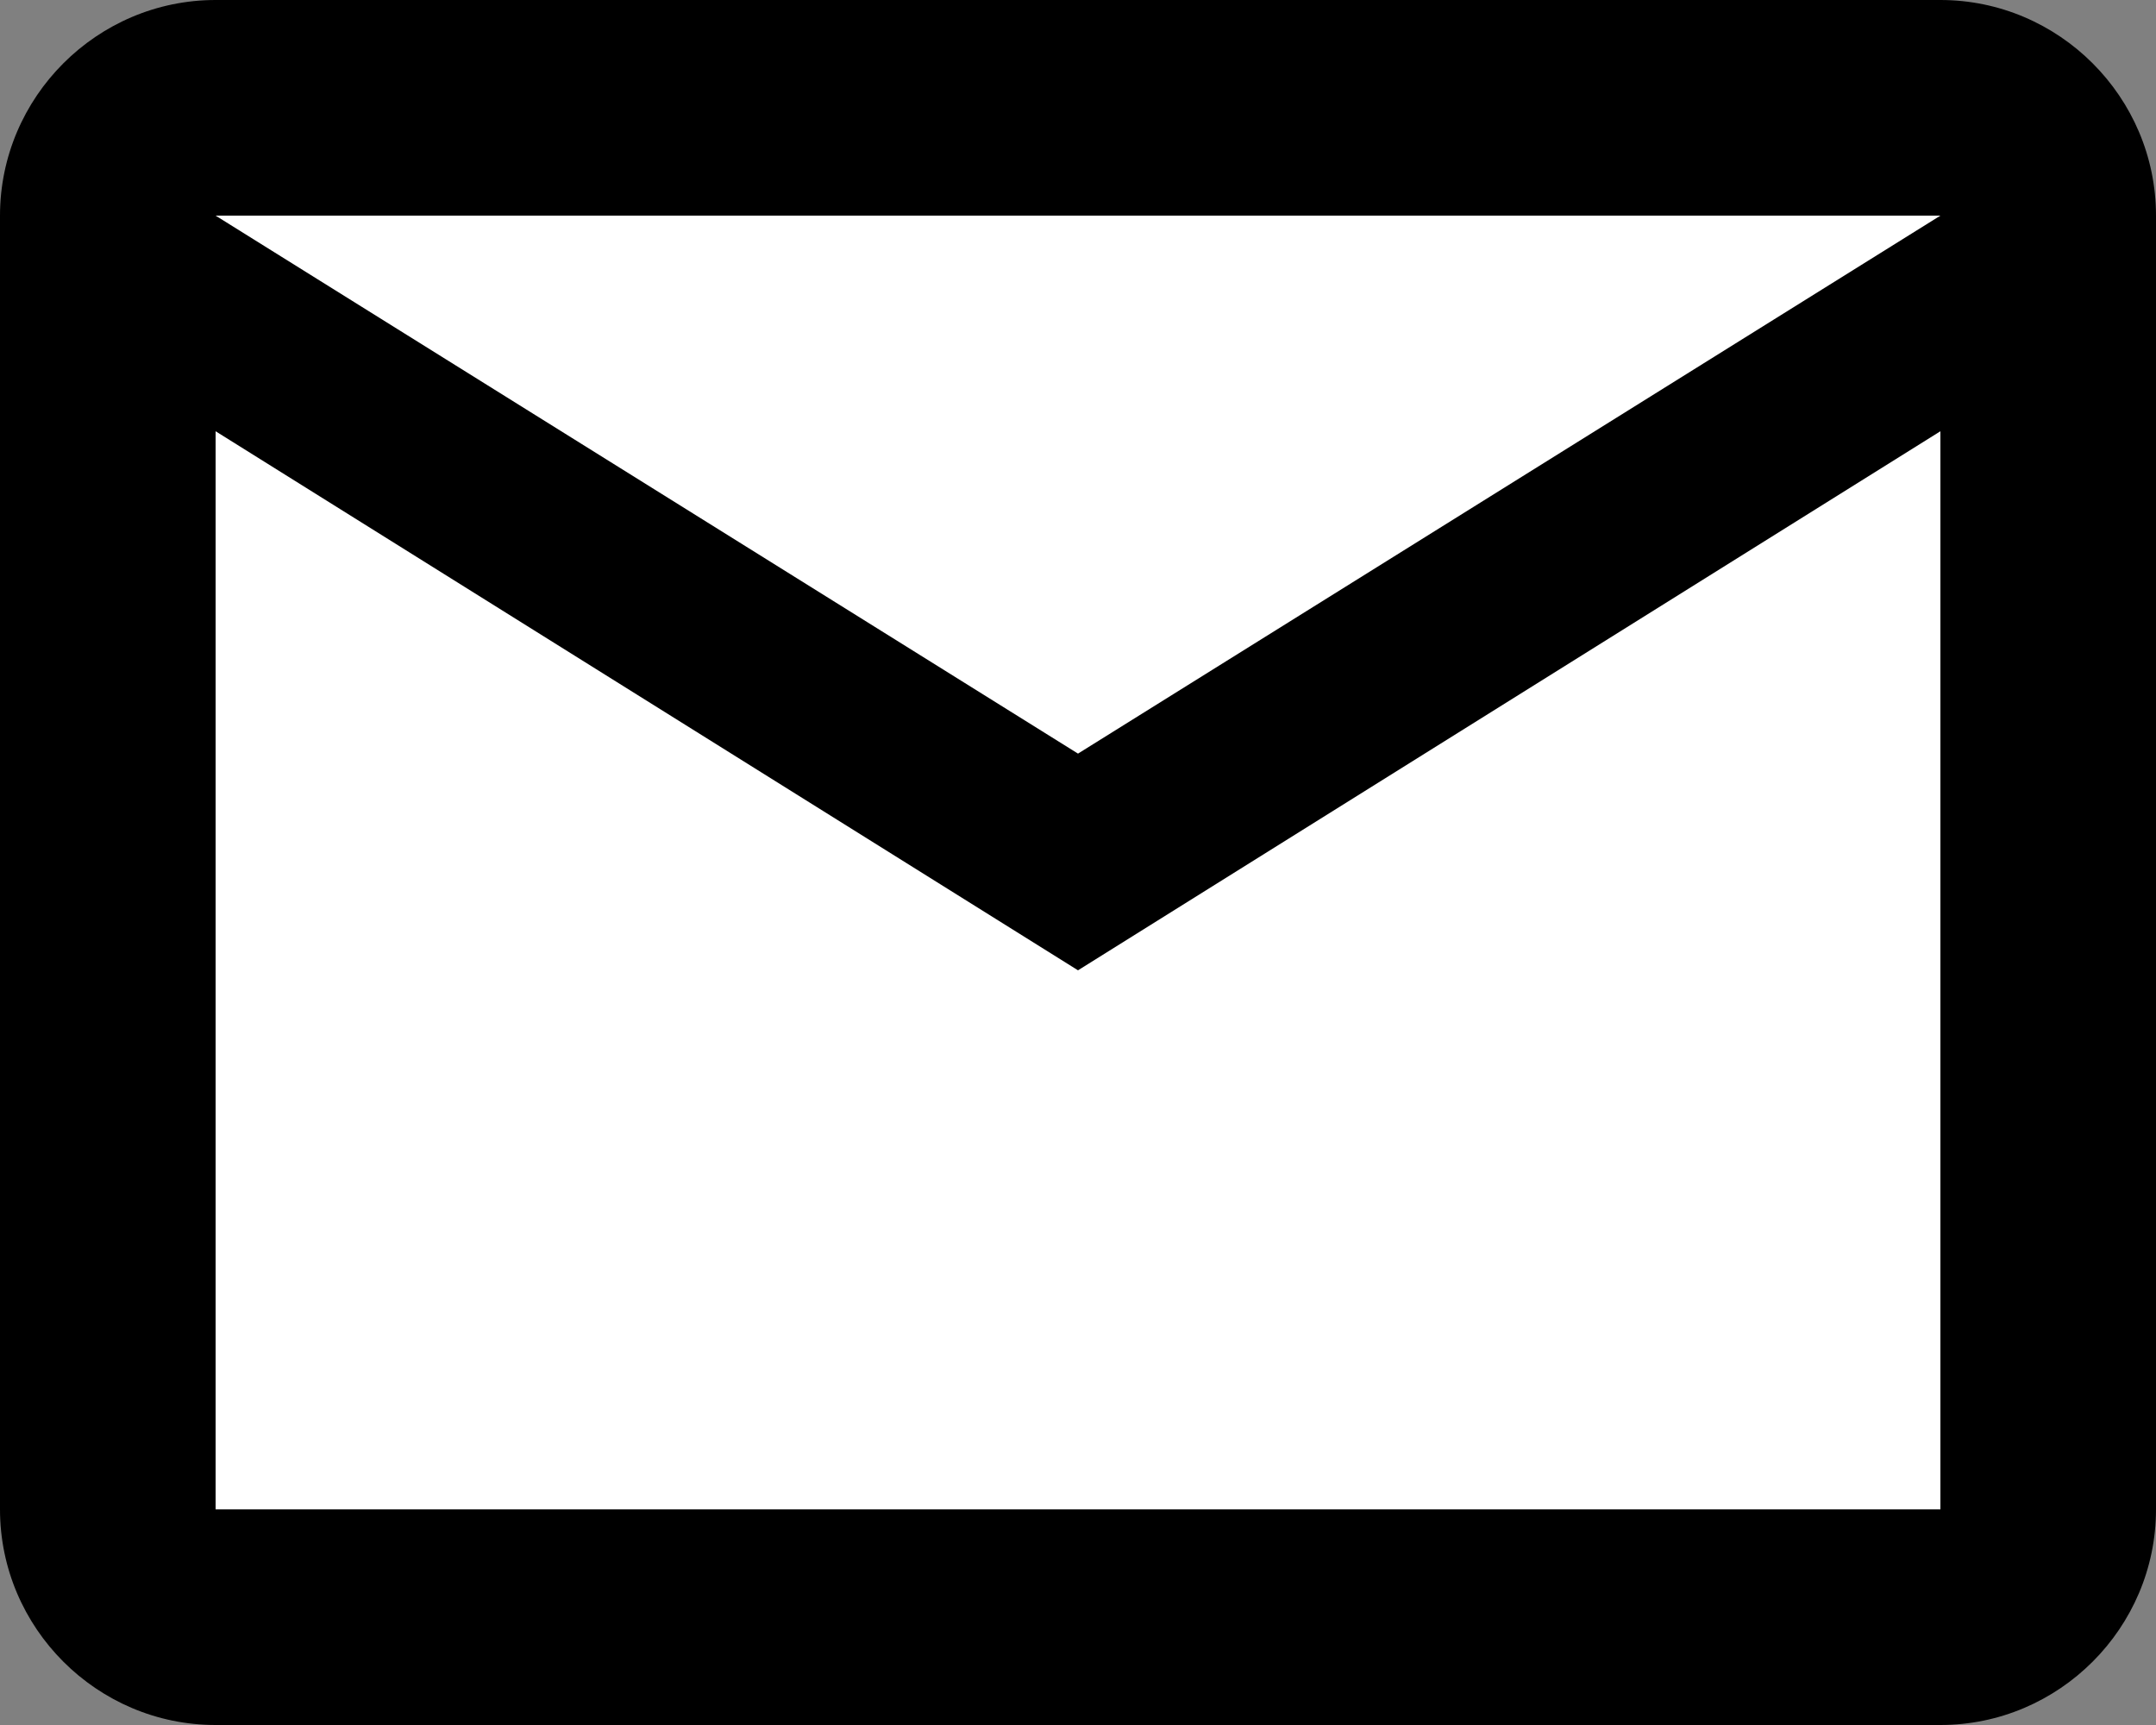 <?xml version="1.0" encoding="UTF-8" standalone="no"?>
<!-- Created with Inkscape (http://www.inkscape.org/) -->

<svg
   width="24mm"
   height="19.2mm"
   viewBox="0 0 24 19.2"
   version="1.1"
   id="svg1"
   xml:space="preserve"
   xmlns:inkscape="http://www.inkscape.org/namespaces/inkscape"
   xmlns:sodipodi="http://sodipodi.sourceforge.net/DTD/sodipodi-0.dtd"
   xmlns="http://www.w3.org/2000/svg"
   xmlns:svg="http://www.w3.org/2000/svg"><rect x="0" y="0" width="24" height="19.2" fill="#808080" stroke="none"/><sodipodi:namedview
     id="namedview1"
     pagecolor="#ffffff"
     bordercolor="#000000"
     borderopacity="0.25"
     inkscape:showpageshadow="2"
     inkscape:pageopacity="0.0"
     inkscape:pagecheckerboard="0"
     inkscape:deskcolor="#d1d1d1"
     inkscape:document-units="mm"
     inkscape:zoom="3.7130752"
     inkscape:cx="412.73067"
     inkscape:cy="267.43331"
     inkscape:window-width="1955"
     inkscape:window-height="1274"
     inkscape:window-x="570"
     inkscape:window-y="301"
     inkscape:window-maximized="0"
     inkscape:current-layer="layer1" /><defs
     id="defs1" /><g
     inkscape:label="Layer 1"
     inkscape:groupmode="layer"
     id="layer1"
     transform="translate(-153.965,-62.411)"><g
       id="g2"><rect
         style="fill:#ffffff;fill-opacity:1;stroke-width:0.248;stroke-linecap:round;stroke-linejoin:round;paint-order:stroke fill markers"
         id="rect2"
         width="22.915"
         height="18.347"
         x="154.502"
         y="62.728"
         ry="3.445" /><path
         d="m 177.965,64.811 c 0,-1.32 -1.08,-2.4 -2.4,-2.4 h -19.2 c -1.32,0 -2.4,1.08 -2.4,2.4 v 14.4 c 0,1.32 1.08,2.4 2.4,2.4 h 19.2 c 1.32,0 2.4,-1.08 2.4,-2.4 z m -2.4,0 -9.6,5.988 -9.6,-5.988 z m 0,14.4 h -19.2 V 67.211 l 9.6,6 9.6,-6 z"
         id="path2-2"
         style="fill:#000000;stroke-width:1.2" /></g></g></svg>
